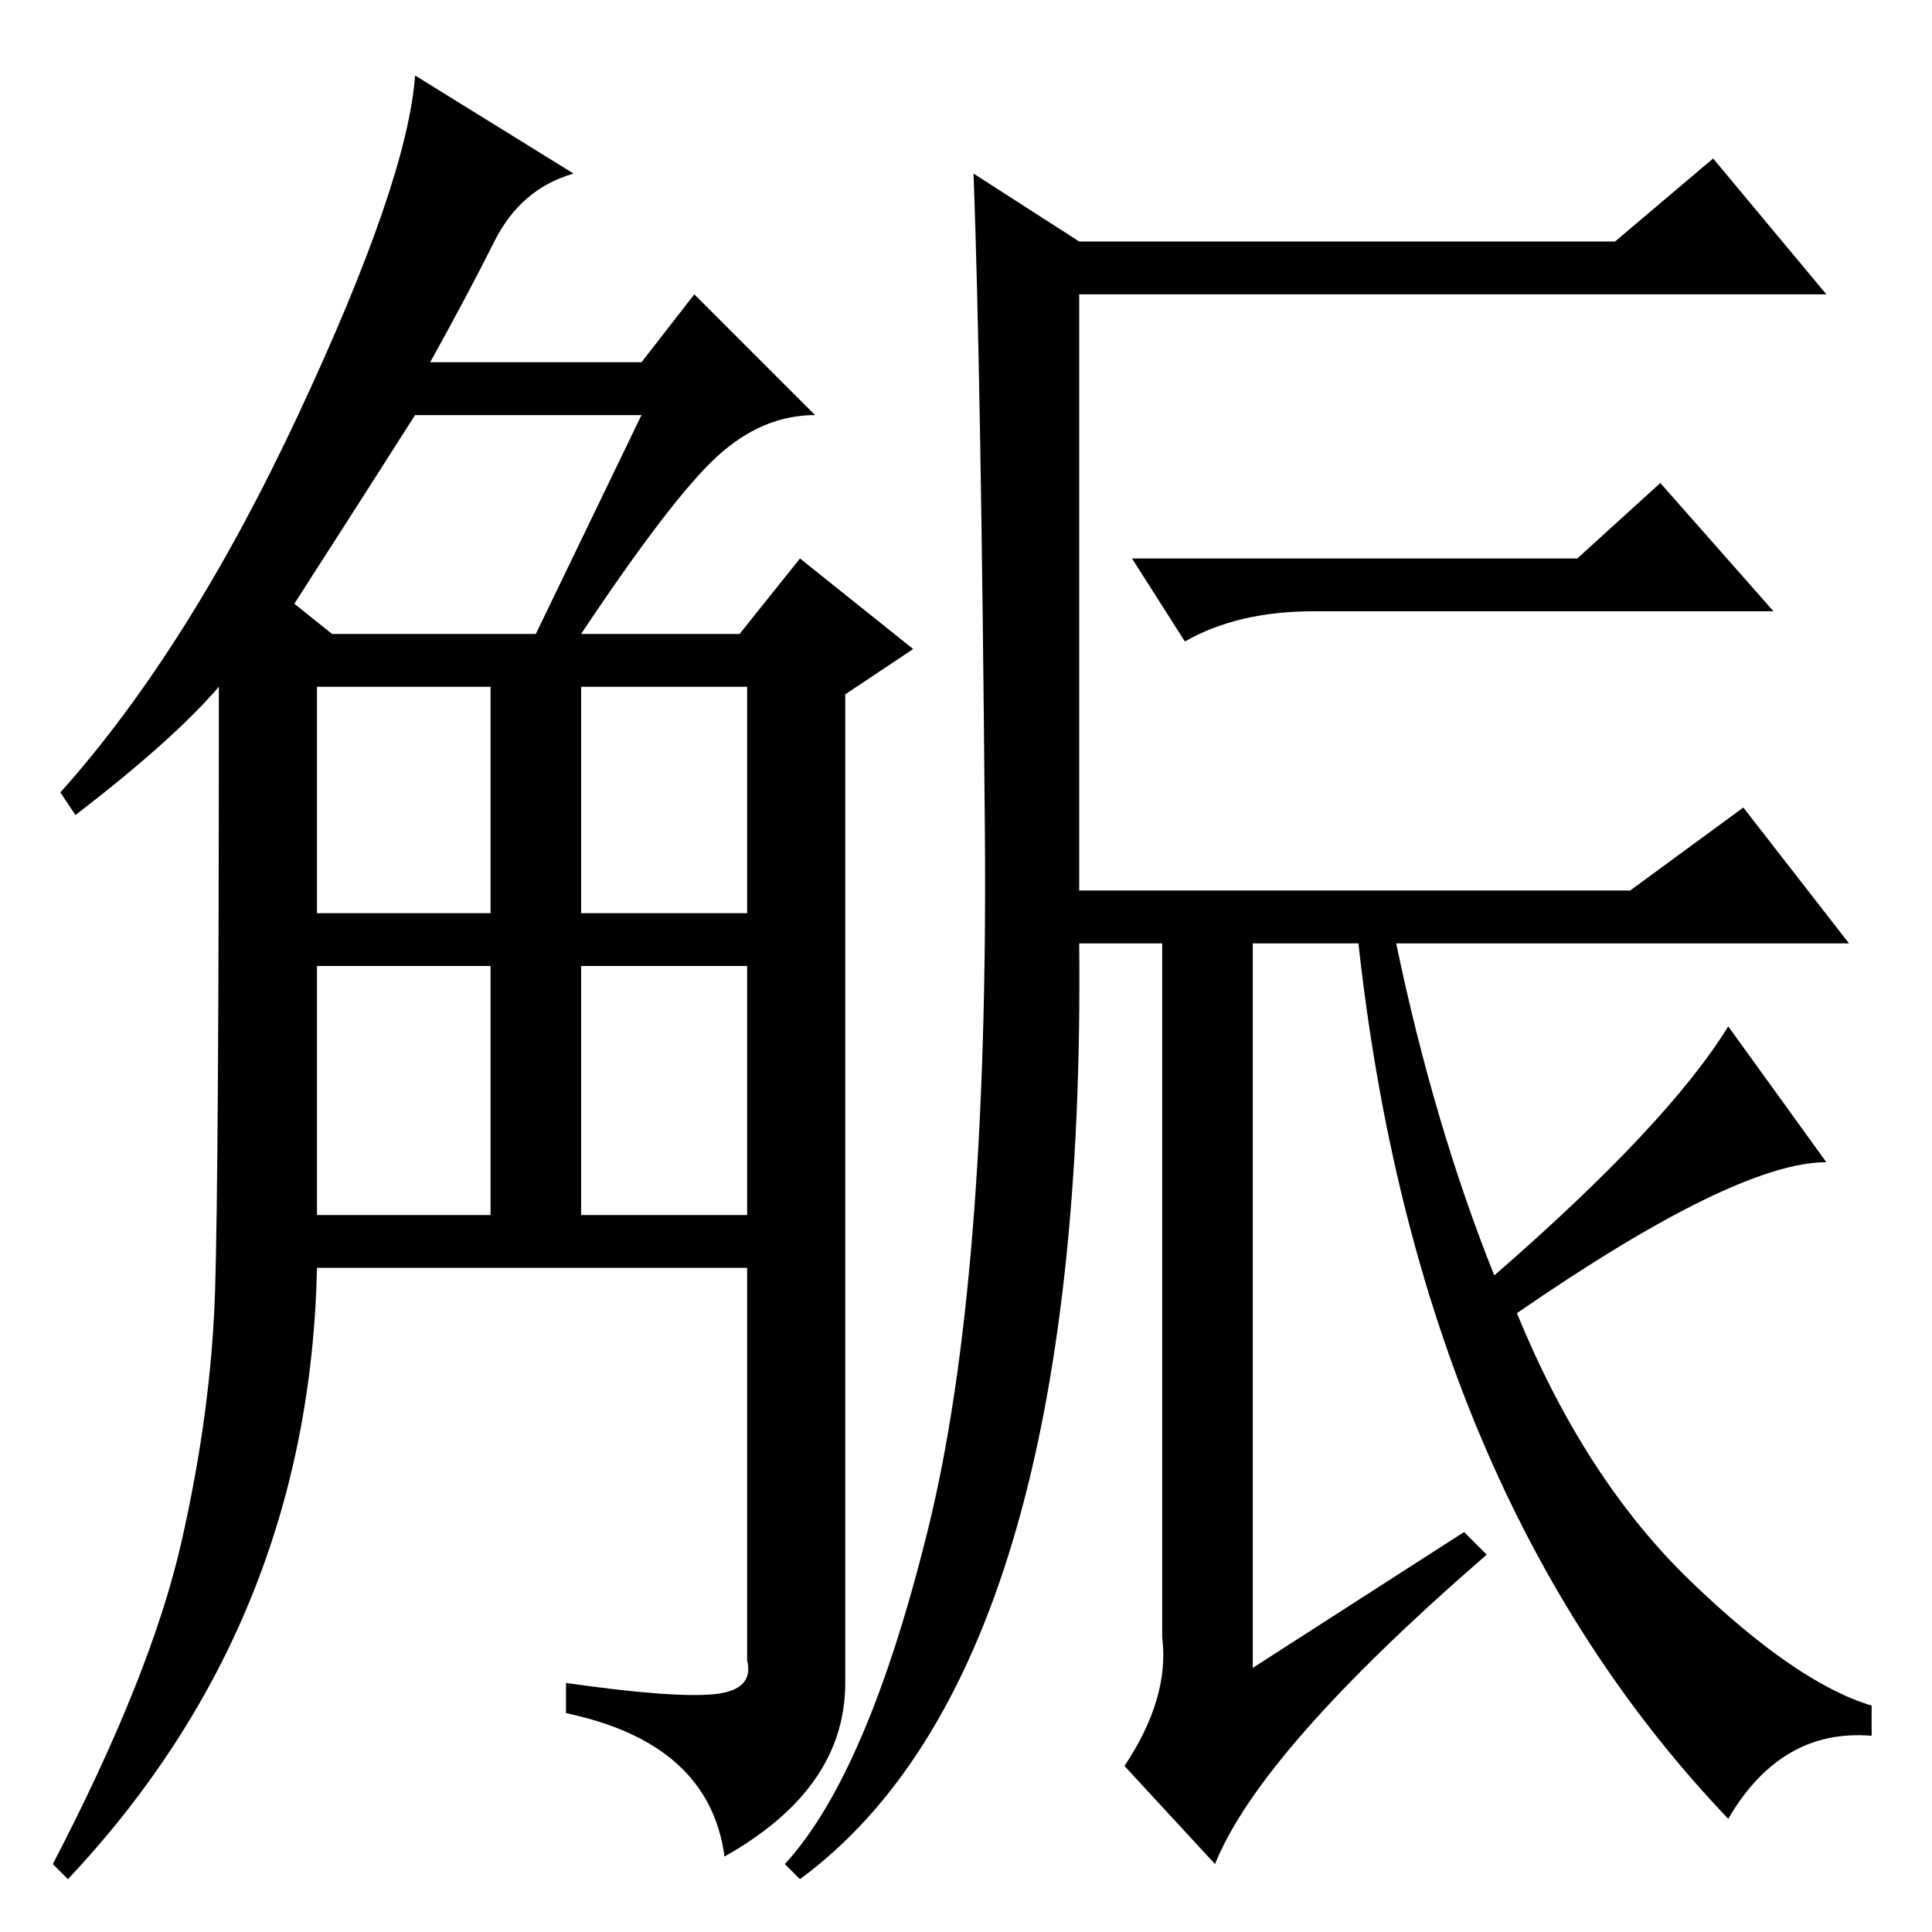 <?xml version="1.0" standalone="no"?>
<!DOCTYPE svg PUBLIC "-//W3C//DTD SVG 1.1//EN" "http://www.w3.org/Graphics/SVG/1.1/DTD/svg11.dtd" >
<svg xmlns="http://www.w3.org/2000/svg" xmlns:xlink="http://www.w3.org/1999/xlink" version="1.1" viewBox="0 -36 256 256">
  <g transform="matrix(1 0 0 -1 0 220)">
   <path fill="currentColor"
d="M76 233q-7 -2 -10.5 -9t-8.5 -16h28l7 9l16 -16q-7 0 -13 -5.5t-18 -23.5h21l8 10l15 -12l-9 -6v-131q0 -14 -16 -23q-2 15 -21 19v4q14 -2 19.5 -1.5t4.5 4.5v52h-57q-1 -47 -33 -81l-2 2q13 25 17 42.5t4.5 33.5t0.5 80q-6 -7 -19 -17l-2 3q17 19 31.5 50t15.5 45z
M42 95h23v33h-23v-33zM42 135h23v30h-23v-30zM77 135h22v30h-22v-30zM77 95h22v33h-22v-33zM39 176l5 -4h27l14 29h-30q-7 -11 -16 -25zM194 53l3 -3q-30 -26 -36 -41l-12 13q6 9 5 17v92h-11q1 -96 -37 -124l-2 2q11 12 19 44.5t7.5 92.5t-1.5 87l14 -9h71l13 11l15 -18
h-99v-79h73l15 11l14 -18h-60q5 -24 13 -44q23 20 31 33l13 -18q-12 0 -41 -20q9 -22 23 -35.5t24 -16.5v-4q-12 1 -19 -11q-41 43 -49 116h-14v-96zM209 182l11 10l15 -17h-61q-10 0 -17 -4l-7 11h59z" />
  </g>

</svg>
